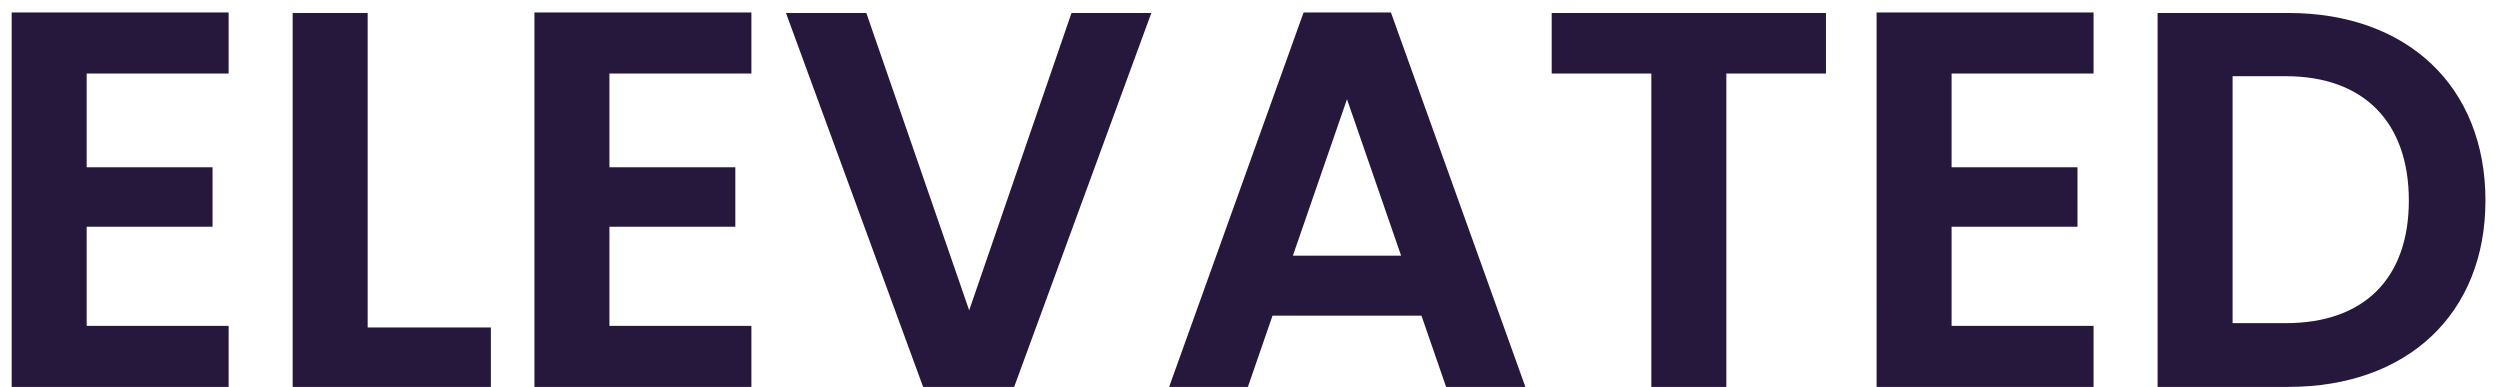 <svg width="168" height="26" viewBox="0 0 168 26" fill="none" xmlns="http://www.w3.org/2000/svg"><path d="M15.364.836H.784V26h14.58v-4.104h-9.54v-6.66h8.46V11.24h-8.46v-6.3h9.54V.836zm4.303.036V26h13.32v-3.996h-8.28V.872h-5.04zM50.494.836h-14.58V26h14.58v-4.104h-9.54v-6.66h8.46V11.24h-8.46v-6.3h9.54V.836zm14.635 20.016L58.217.872h-5.4L62.033 26h6.12L77.369.872h-5.364l-6.876 19.98zM97.178 26h5.328L93.47.836h-5.868L78.566 26h5.292l1.656-4.788h10.008L97.178 26zm-3.024-8.82h-7.272l3.636-10.512 3.636 10.512zm10.12-12.24h6.696V26h5.04V4.94h6.696V.872h-18.432V4.94zM140.687.836h-14.58V26h14.58v-4.104h-9.54v-6.66h8.46V11.24h-8.46v-6.3h9.54V.836zm13.087.036h-8.784V26h8.784c8.028 0 13.248-4.932 13.248-12.528 0-7.632-5.22-12.6-13.248-12.6zm-3.744 20.844V5.12h3.564c5.292 0 8.28 3.132 8.28 8.352 0 5.22-2.988 8.244-8.28 8.244h-3.564z" fill="#26183C"/></svg>
